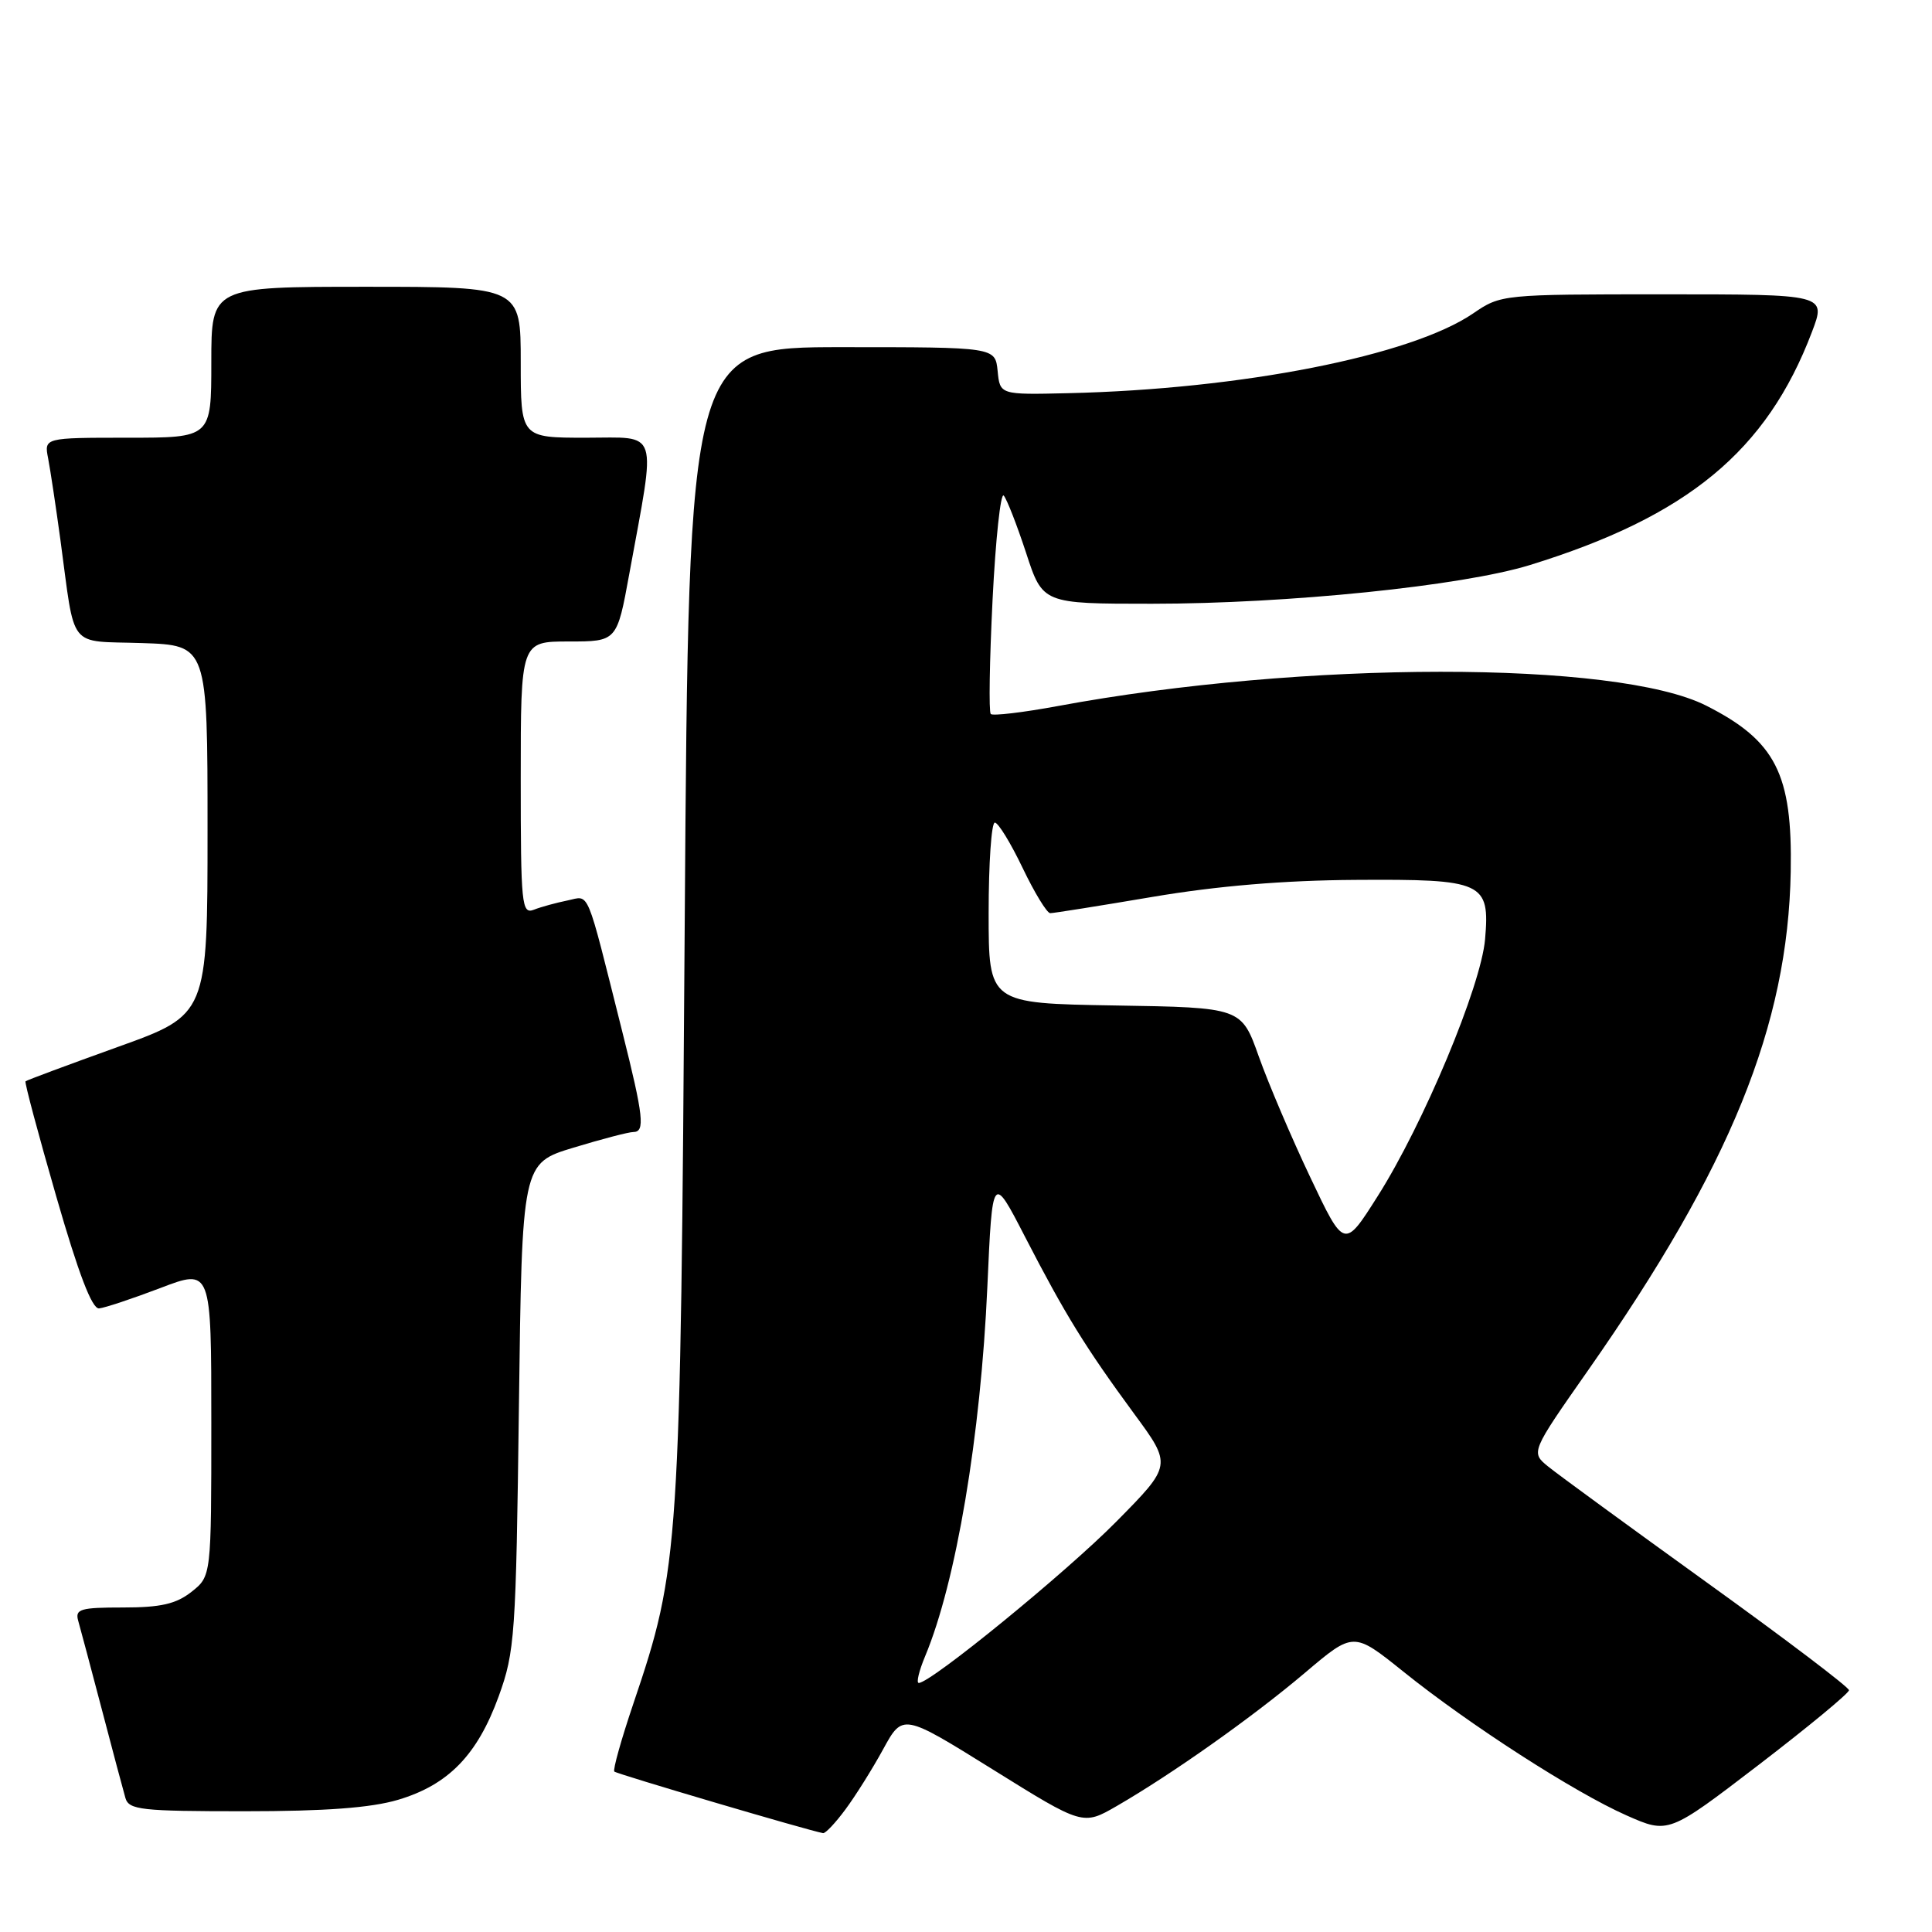 <?xml version="1.0" encoding="UTF-8" standalone="no"?>
<!DOCTYPE svg PUBLIC "-//W3C//DTD SVG 1.1//EN" "http://www.w3.org/Graphics/SVG/1.1/DTD/svg11.dtd" >
<svg xmlns="http://www.w3.org/2000/svg" xmlns:xlink="http://www.w3.org/1999/xlink" version="1.1" viewBox="0 0 256 256">
 <g >
 <path fill="currentColor"
d=" M 112.03 239.75 C 113.36 237.96 115.61 234.37 117.03 231.77 C 119.62 227.04 119.62 227.04 131.56 234.47 C 143.49 241.90 143.49 241.90 147.99 239.30 C 155.34 235.05 166.05 227.47 172.93 221.64 C 179.35 216.20 179.35 216.20 185.93 221.48 C 194.68 228.52 208.61 237.49 215.50 240.54 C 221.08 243.01 221.08 243.01 233.04 233.85 C 239.62 228.80 245.00 224.36 245.00 223.96 C 245.00 223.57 236.56 217.17 226.25 209.75 C 215.94 202.32 206.45 195.39 205.16 194.34 C 202.82 192.44 202.82 192.44 210.46 181.53 C 229.29 154.62 236.91 135.89 237.28 115.50 C 237.52 102.55 235.29 98.16 226.08 93.50 C 214.21 87.50 172.68 87.52 140.14 93.56 C 135.54 94.41 131.55 94.88 131.28 94.61 C 131.01 94.34 131.12 87.53 131.52 79.48 C 131.92 71.44 132.59 65.22 133.00 65.67 C 133.41 66.13 134.74 69.54 135.96 73.25 C 138.16 80.00 138.16 80.00 152.61 80.00 C 170.63 80.00 193.72 77.64 202.69 74.88 C 223.61 68.43 234.10 59.77 240.09 43.99 C 241.99 39.00 241.99 39.00 220.44 39.00 C 199.04 39.00 198.87 39.02 195.20 41.53 C 186.96 47.15 164.54 51.57 141.50 52.10 C 132.50 52.31 132.50 52.31 132.19 49.15 C 131.87 46.00 131.87 46.00 111.57 46.00 C 91.26 46.00 91.26 46.00 90.73 122.25 C 90.16 205.80 90.04 207.64 83.92 225.75 C 82.32 230.48 81.19 234.52 81.40 234.74 C 81.72 235.06 107.16 242.57 109.06 242.90 C 109.37 242.96 110.71 241.54 112.03 239.75 Z  M 52.76 238.48 C 59.41 236.50 63.26 232.54 66.08 224.77 C 68.23 218.84 68.37 216.74 68.76 186.32 C 69.17 154.14 69.17 154.14 75.99 152.07 C 79.74 150.93 83.30 150.00 83.91 150.00 C 85.50 150.00 85.29 148.00 82.45 136.68 C 77.56 117.22 78.19 118.71 75.18 119.32 C 73.71 119.62 71.71 120.16 70.75 120.54 C 69.12 121.17 69.00 119.94 69.00 103.11 C 69.00 85.00 69.00 85.00 75.37 85.00 C 81.75 85.00 81.75 85.00 83.39 76.01 C 86.96 56.49 87.45 58.00 77.64 58.00 C 69.00 58.00 69.00 58.00 69.00 48.00 C 69.00 38.00 69.00 38.00 48.50 38.00 C 28.00 38.00 28.00 38.00 28.00 48.00 C 28.00 58.00 28.00 58.00 16.92 58.00 C 5.84 58.00 5.84 58.00 6.38 60.75 C 6.67 62.26 7.40 67.10 8.00 71.50 C 10.01 86.32 8.87 84.88 18.82 85.21 C 27.50 85.50 27.50 85.50 27.50 109.98 C 27.50 134.46 27.50 134.46 15.57 138.74 C 9.01 141.10 3.52 143.14 3.38 143.28 C 3.24 143.42 5.07 150.28 7.45 158.52 C 10.40 168.76 12.19 173.46 13.13 173.37 C 13.88 173.30 17.54 172.08 21.25 170.67 C 28.00 168.09 28.00 168.09 28.00 188.47 C 28.00 208.85 28.00 208.85 25.37 210.93 C 23.32 212.54 21.29 213.00 16.30 213.00 C 10.65 213.00 9.93 213.21 10.36 214.75 C 10.64 215.71 12.04 221.00 13.49 226.50 C 14.93 232.00 16.34 237.29 16.62 238.25 C 17.08 239.82 18.72 240.00 32.39 240.00 C 43.13 240.00 49.15 239.55 52.76 238.48 Z  M 122.58 219.47 C 126.69 209.64 129.95 190.25 130.83 170.50 C 131.50 155.50 131.50 155.50 135.84 163.92 C 141.16 174.23 143.82 178.53 150.28 187.33 C 155.30 194.15 155.30 194.15 147.90 201.64 C 141.24 208.38 123.34 223.00 121.74 223.00 C 121.39 223.00 121.77 221.41 122.58 219.47 Z  M 173.62 156.00 C 171.14 150.78 168.07 143.57 166.80 140.00 C 164.49 133.50 164.49 133.50 147.74 133.23 C 131.00 132.95 131.00 132.95 131.00 120.98 C 131.00 114.39 131.37 109.00 131.82 109.00 C 132.27 109.00 133.92 111.70 135.50 115.00 C 137.08 118.30 138.73 121.00 139.16 121.00 C 139.60 121.00 145.70 120.03 152.73 118.84 C 161.30 117.39 170.14 116.65 179.59 116.59 C 196.59 116.48 197.43 116.87 196.78 124.46 C 196.24 130.68 188.62 148.93 182.55 158.50 C 178.12 165.50 178.12 165.50 173.62 156.00 Z "/>
</g>
</svg>